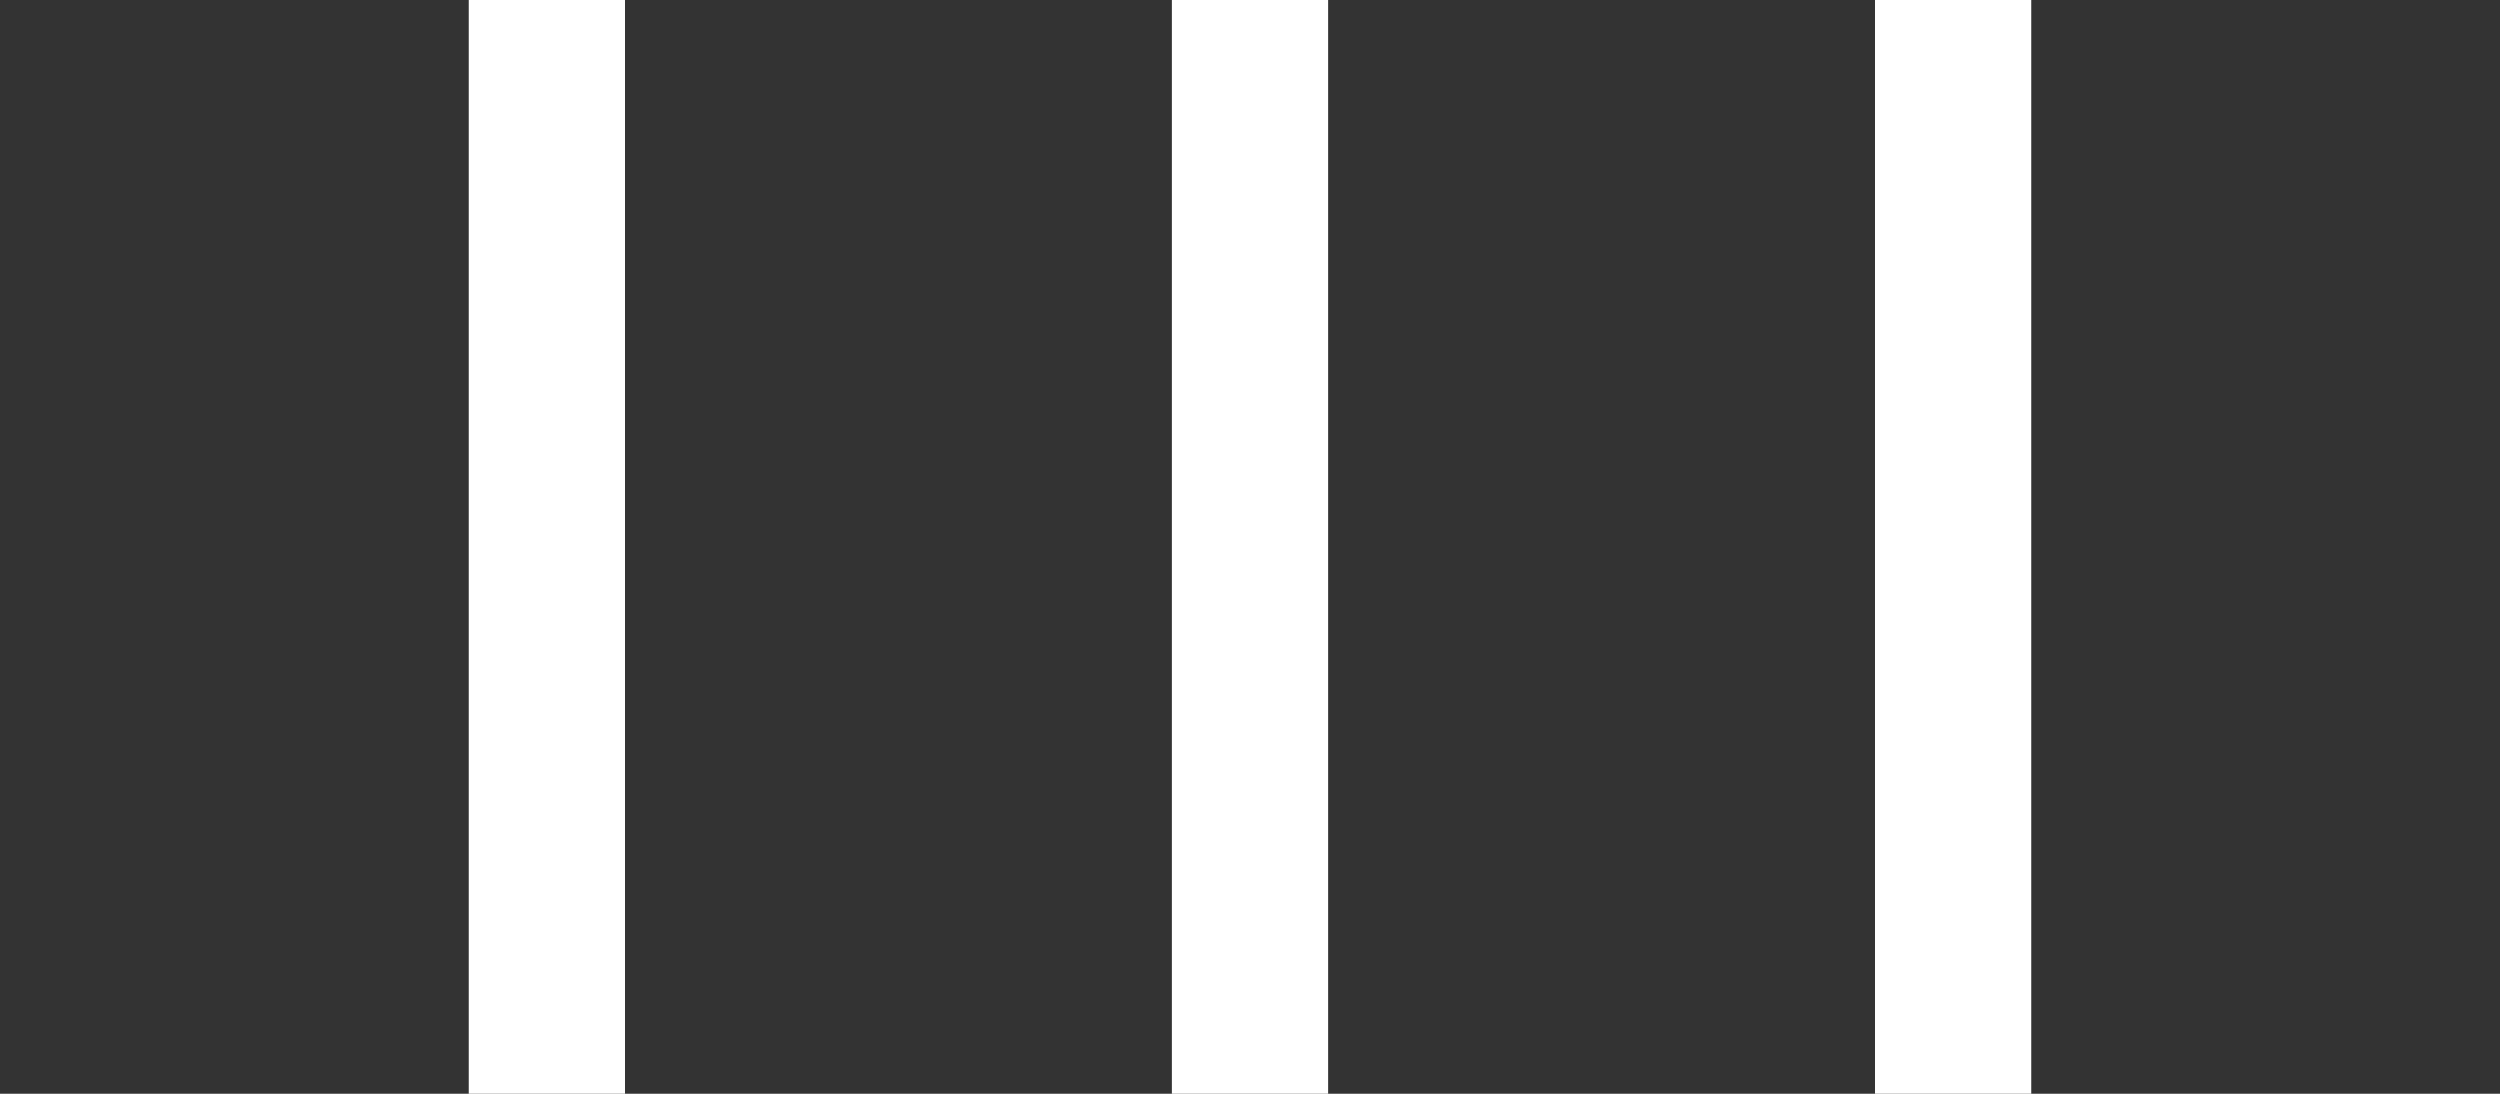 <svg viewBox="0 10 32 14" xmlns="http://www.w3.org/2000/svg"><rect x="0" y="10" width="32" height="14" fill="#333333" stroke="none"/><path fill="none" stroke="#ffffff" stroke-linecap="round" stroke-linejoin="round" stroke-miterlimit="10" stroke-width="2" d="M16 7v18M7 7v18M25 7v18"/></svg>